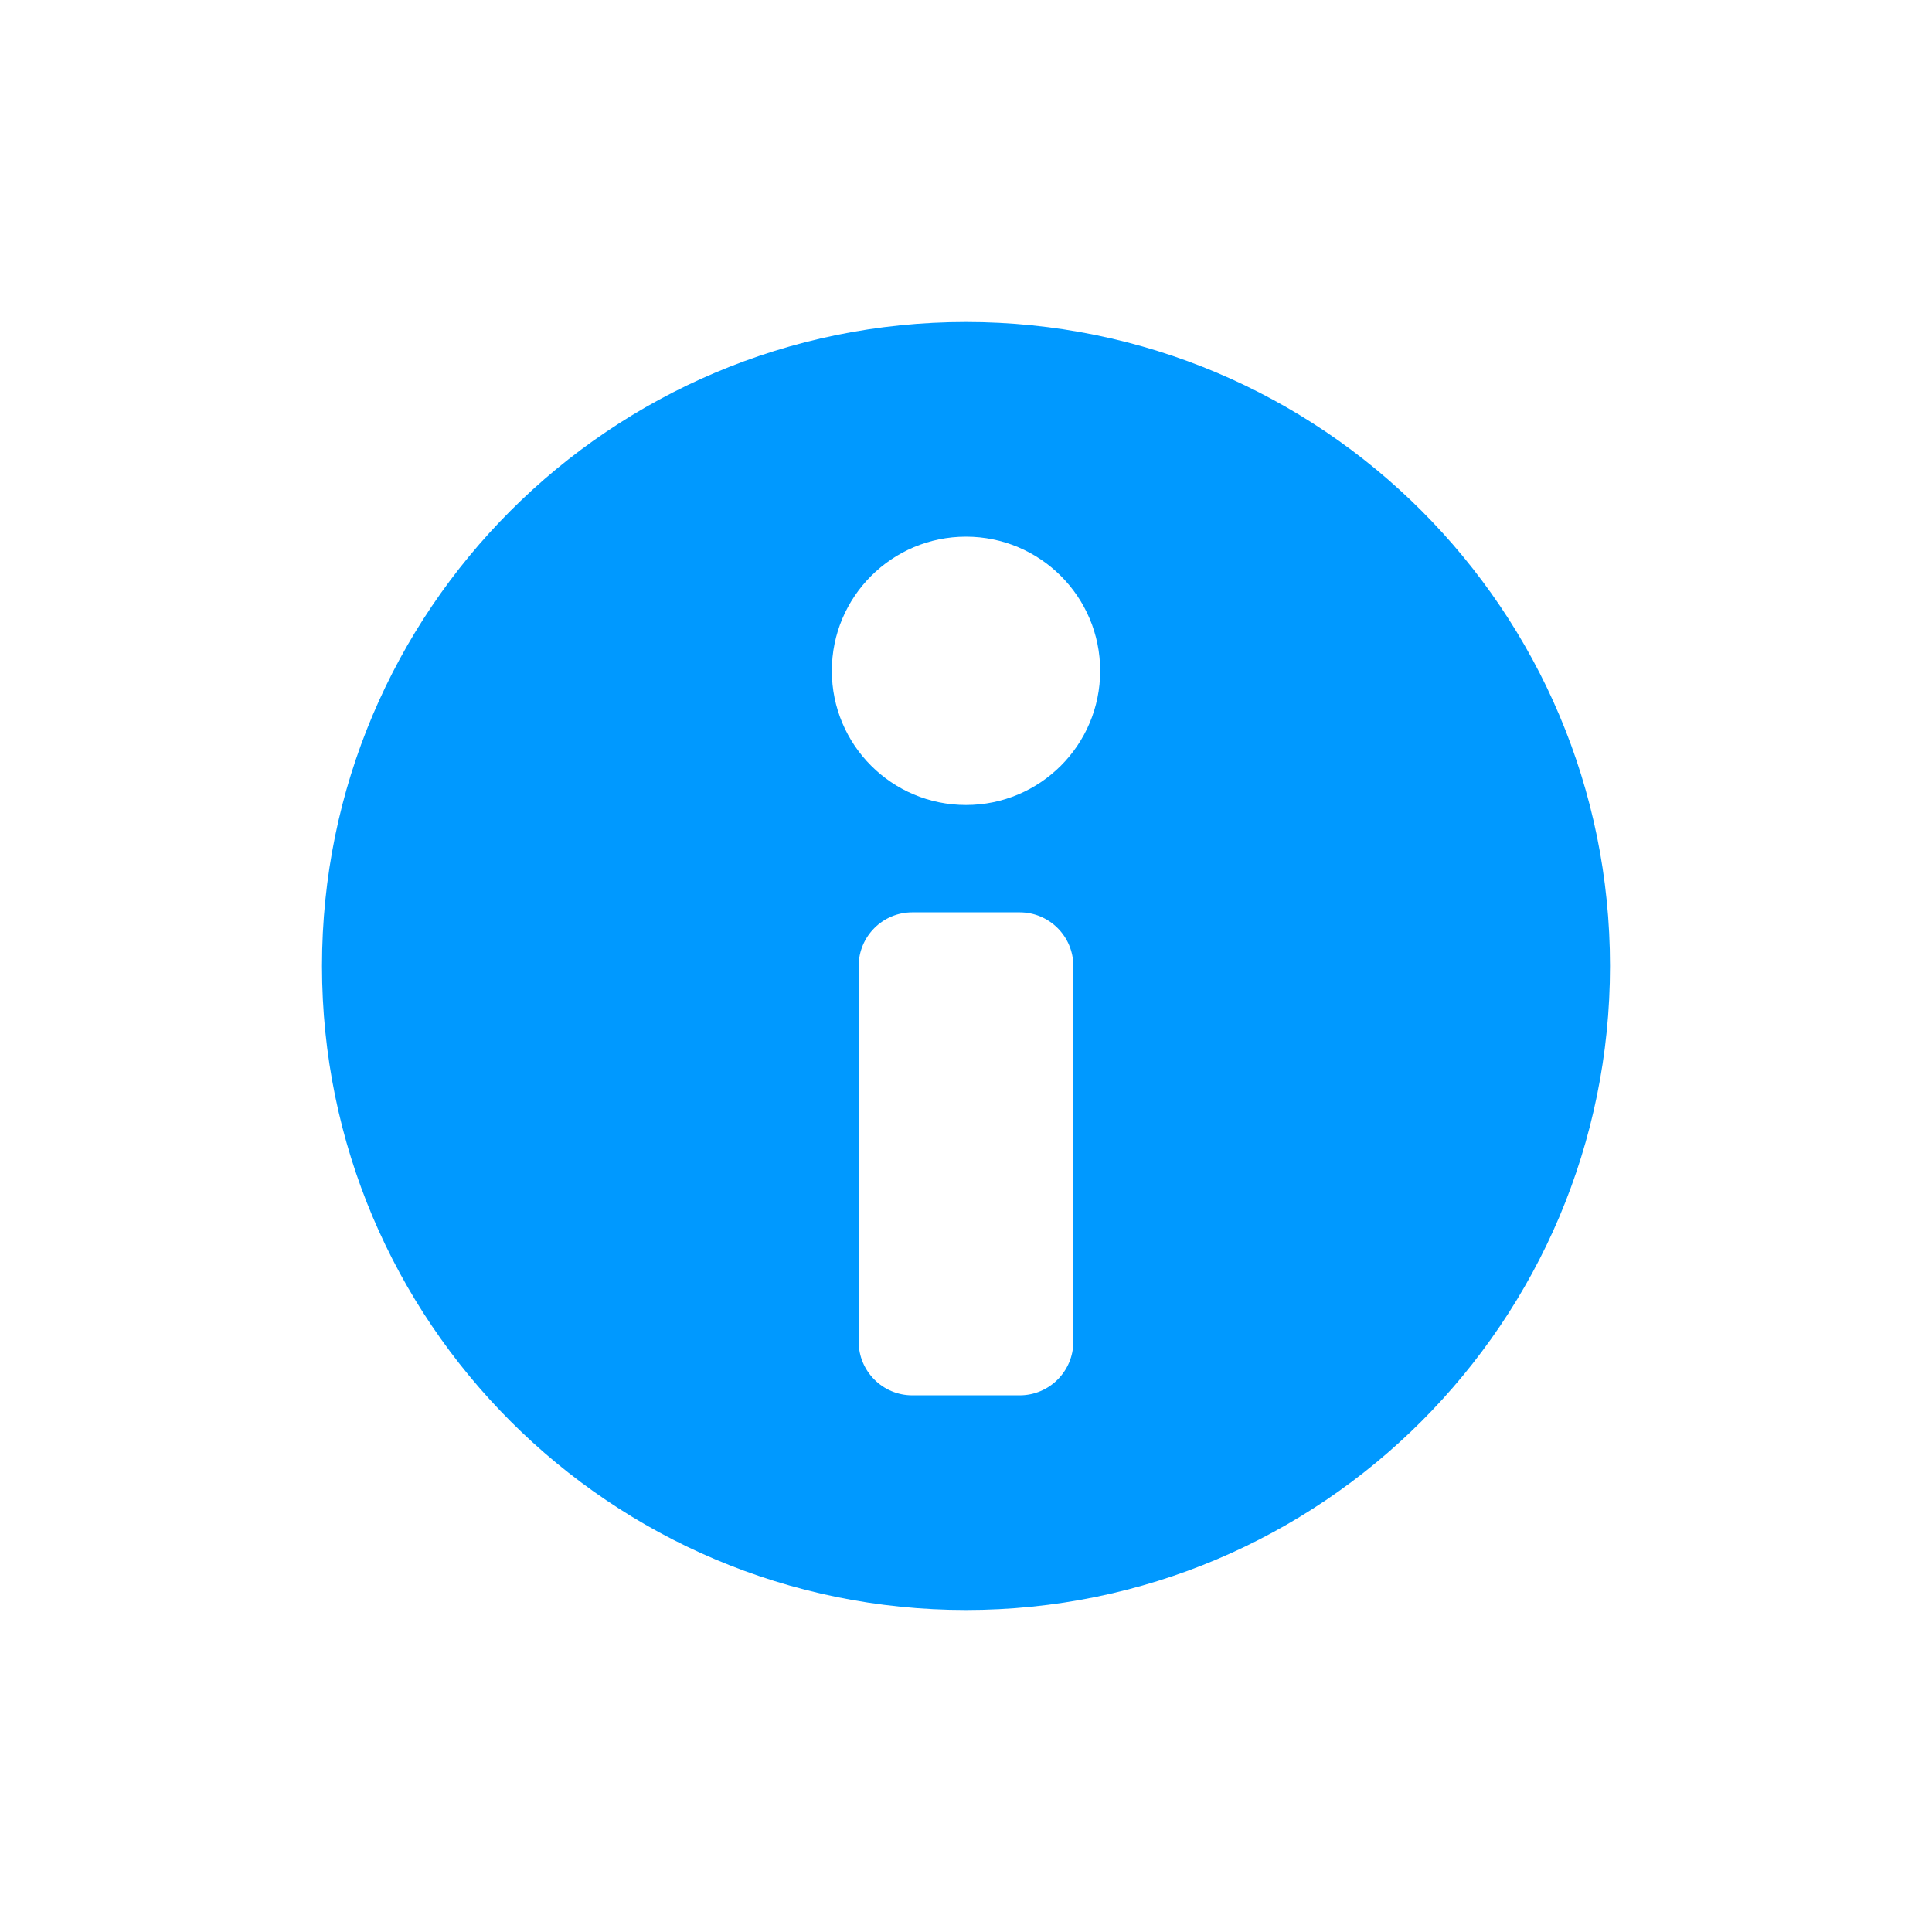 <svg xmlns="http://www.w3.org/2000/svg" viewBox="0 0 36 36"><g id="info-circle" fill="none" fill-rule="evenodd" stroke="none" stroke-width="1"><g id="Group"><polygon id="Fill-8" points="0 36 36 36 36 0 0 0"></polygon><path id="Fill-17" d="M18,10 C16.619,10 15.5,11.119 15.5,12.5 C15.5,13.881 16.619,15 18,15 C19.381,15 20.5,13.881 20.5,12.5 C20.5,11.119 19.381,10 18,10 Z M16,25 C16,25.552 16.448,26 17,26 L19,26 C19.552,26 20,25.552 20,25 L20,18 C20,17.448 19.552,17 19,17 L17,17 C16.448,17 16,17.448 16,18 L16,25 Z M18,30 C11.373,30 6,24.628 6,18 C6,11.373 11.373,6 18,6 C24.628,6 30,11.373 30,18 C30,24.628 24.628,30 18,30 Z" fill="#0099ff"></path></g></g></svg>